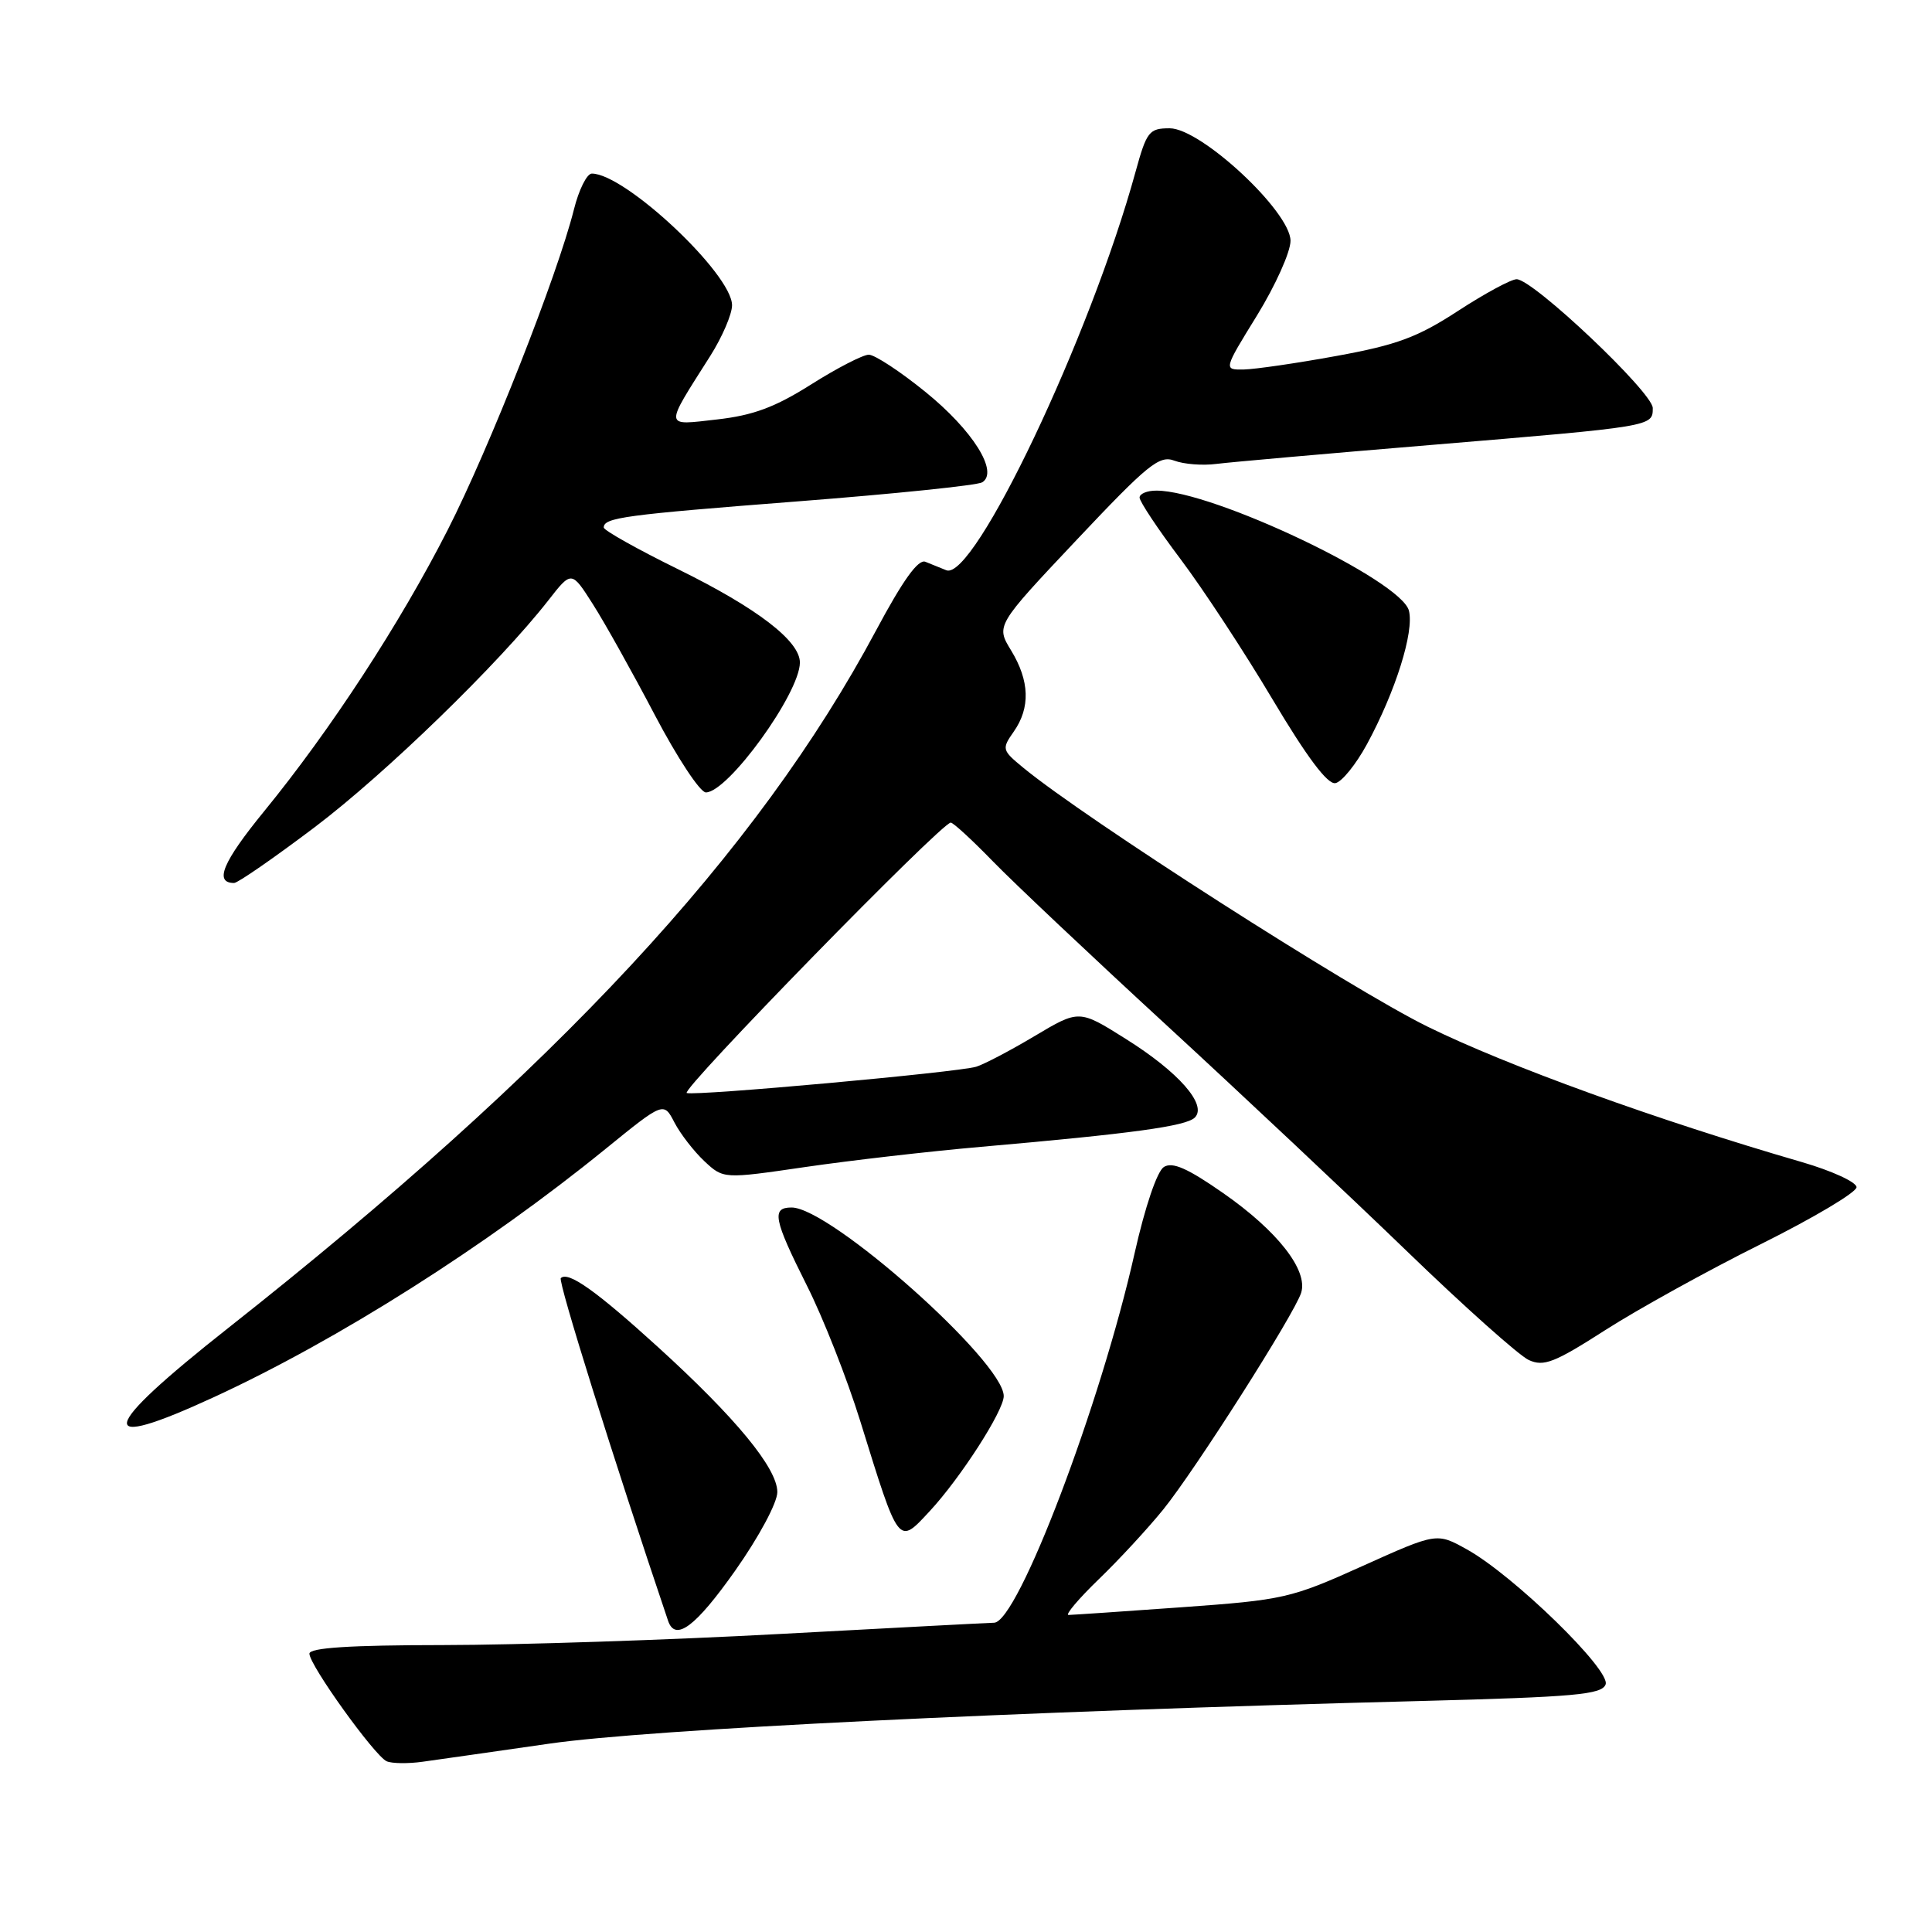 <?xml version="1.0" encoding="UTF-8" standalone="no"?>
<!DOCTYPE svg PUBLIC "-//W3C//DTD SVG 1.1//EN" "http://www.w3.org/Graphics/SVG/1.1/DTD/svg11.dtd" >
<svg xmlns="http://www.w3.org/2000/svg" xmlns:xlink="http://www.w3.org/1999/xlink" version="1.1" viewBox="0 0 256 256">
 <g >
 <path fill="currentColor"
d=" M 72.81 231.04 C 85.93 229.14 134.39 226.77 188.33 225.39 C 208.69 224.86 212.24 224.54 212.75 223.20 C 213.47 221.32 200.52 208.71 194.35 205.29 C 190.37 203.08 190.37 203.08 180.51 207.52 C 171.04 211.79 170.09 212.00 156.57 212.97 C 148.83 213.53 142.09 213.98 141.59 213.99 C 141.10 214.00 142.90 211.86 145.60 209.25 C 148.31 206.64 152.15 202.47 154.15 200.00 C 158.42 194.71 171.51 174.13 172.41 171.30 C 173.35 168.32 169.29 163.12 162.09 158.10 C 157.36 154.80 155.36 153.92 154.22 154.63 C 153.32 155.20 151.73 159.89 150.35 166.02 C 145.85 186.09 134.87 214.97 131.72 215.02 C 131.05 215.03 118.35 215.70 103.50 216.50 C 88.65 217.31 68.51 217.97 58.75 217.98 C 46.30 217.99 41.00 218.34 41.00 219.12 C 41.00 220.64 49.65 232.68 51.24 233.38 C 51.93 233.68 54.08 233.71 56.00 233.44 C 57.92 233.18 65.49 232.09 72.81 231.04 Z  M 97.43 208.10 C 100.58 203.63 103.00 199.11 103.00 197.71 C 103.00 194.55 97.50 187.87 87.13 178.44 C 78.99 171.04 75.27 168.40 74.31 169.36 C 73.91 169.76 81.21 193.10 88.52 214.75 C 89.47 217.58 92.16 215.57 97.43 208.10 Z  M 123.18 200.25 C 127.25 195.87 133.00 186.94 133.00 184.99 C 133.00 180.43 110.01 160.00 104.89 160.00 C 102.20 160.00 102.50 161.54 106.91 170.33 C 109.07 174.61 112.25 182.70 113.99 188.31 C 119.16 204.97 118.99 204.76 123.18 200.25 Z  M 28.43 185.09 C 44.88 177.49 64.39 165.12 80.22 152.25 C 87.94 145.98 87.94 145.98 89.37 148.74 C 90.16 150.26 91.95 152.56 93.33 153.86 C 95.86 156.22 95.86 156.22 106.68 154.64 C 112.63 153.77 123.12 152.56 130.00 151.96 C 149.99 150.21 157.17 149.23 158.32 148.08 C 160.00 146.40 156.17 142.04 149.14 137.64 C 142.99 133.77 142.99 133.77 137.08 137.29 C 133.83 139.23 130.35 141.05 129.34 141.35 C 126.82 142.10 92.21 145.24 91.00 144.83 C 90.08 144.51 124.75 109.00 125.98 109.00 C 126.31 109.00 128.81 111.30 131.54 114.11 C 134.27 116.92 144.60 126.67 154.50 135.78 C 164.40 144.89 178.75 158.38 186.38 165.75 C 194.01 173.13 201.30 179.63 202.57 180.21 C 204.56 181.12 205.98 180.56 212.73 176.23 C 217.04 173.47 226.30 168.35 233.29 164.87 C 240.28 161.39 246.00 157.99 246.00 157.31 C 246.00 156.64 242.74 155.14 238.75 153.98 C 219.64 148.44 199.71 141.23 189.15 136.03 C 178.97 131.02 143.82 108.51 135.58 101.72 C 132.76 99.40 132.72 99.24 134.33 96.94 C 136.55 93.77 136.43 90.22 133.98 86.19 C 131.96 82.89 131.96 82.89 142.66 71.54 C 152.11 61.52 153.62 60.29 155.61 61.04 C 156.85 61.51 159.35 61.71 161.18 61.47 C 163.01 61.24 175.75 60.11 189.50 58.97 C 219.10 56.50 219.00 56.52 219.00 54.07 C 219.00 52.01 203.14 37.00 200.96 37.00 C 200.23 37.00 196.74 38.89 193.19 41.20 C 187.84 44.69 185.09 45.71 177.12 47.16 C 171.83 48.13 166.29 48.93 164.81 48.96 C 162.12 49.00 162.12 49.00 166.56 41.80 C 169.00 37.83 171.00 33.39 171.00 31.91 C 171.00 28.05 159.14 17.00 154.99 17.00 C 152.27 17.00 151.94 17.41 150.47 22.75 C 144.47 44.61 129.05 77.05 125.39 75.56 C 124.62 75.25 123.38 74.75 122.62 74.44 C 121.67 74.05 119.64 76.88 116.07 83.56 C 100.31 113.05 73.83 141.56 30.25 175.96 C 12.96 189.60 12.38 192.50 28.43 185.09 Z  M 41.71 109.60 C 51.09 102.51 66.14 87.89 72.65 79.56 C 75.73 75.61 75.73 75.61 78.56 80.06 C 80.12 82.50 83.81 89.11 86.77 94.75 C 89.73 100.39 92.77 105.00 93.53 105.00 C 96.46 105.00 105.97 91.87 105.99 87.80 C 106.01 84.94 100.32 80.58 89.92 75.46 C 84.46 72.78 80.00 70.27 80.00 69.90 C 80.00 68.58 82.73 68.22 105.77 66.43 C 118.53 65.44 129.50 64.31 130.15 63.91 C 132.37 62.54 128.89 57.00 122.61 51.92 C 119.27 49.21 115.90 47.00 115.12 47.00 C 114.35 47.00 110.91 48.77 107.48 50.94 C 102.70 53.96 99.80 55.04 95.01 55.58 C 87.92 56.38 87.97 56.85 94.11 47.17 C 95.70 44.66 97.00 41.63 97.00 40.45 C 97.00 36.31 82.83 23.00 78.42 23.00 C 77.77 23.00 76.70 25.14 76.05 27.75 C 73.85 36.51 64.84 59.40 59.31 70.24 C 53.01 82.61 43.77 96.77 34.99 107.51 C 29.51 114.22 28.34 117.00 31.02 117.00 C 31.51 117.00 36.32 113.67 41.71 109.60 Z  M 181.13 98.61 C 184.92 91.61 187.40 83.72 186.69 80.92 C 185.68 76.90 160.72 65.02 153.25 65.01 C 152.01 65.00 151.00 65.42 151.00 65.93 C 151.00 66.45 153.44 70.12 156.43 74.09 C 159.42 78.06 164.91 86.43 168.63 92.69 C 173.20 100.36 175.91 103.97 176.95 103.77 C 177.80 103.61 179.68 101.28 181.13 98.61 Z "/>
</g>
</svg>